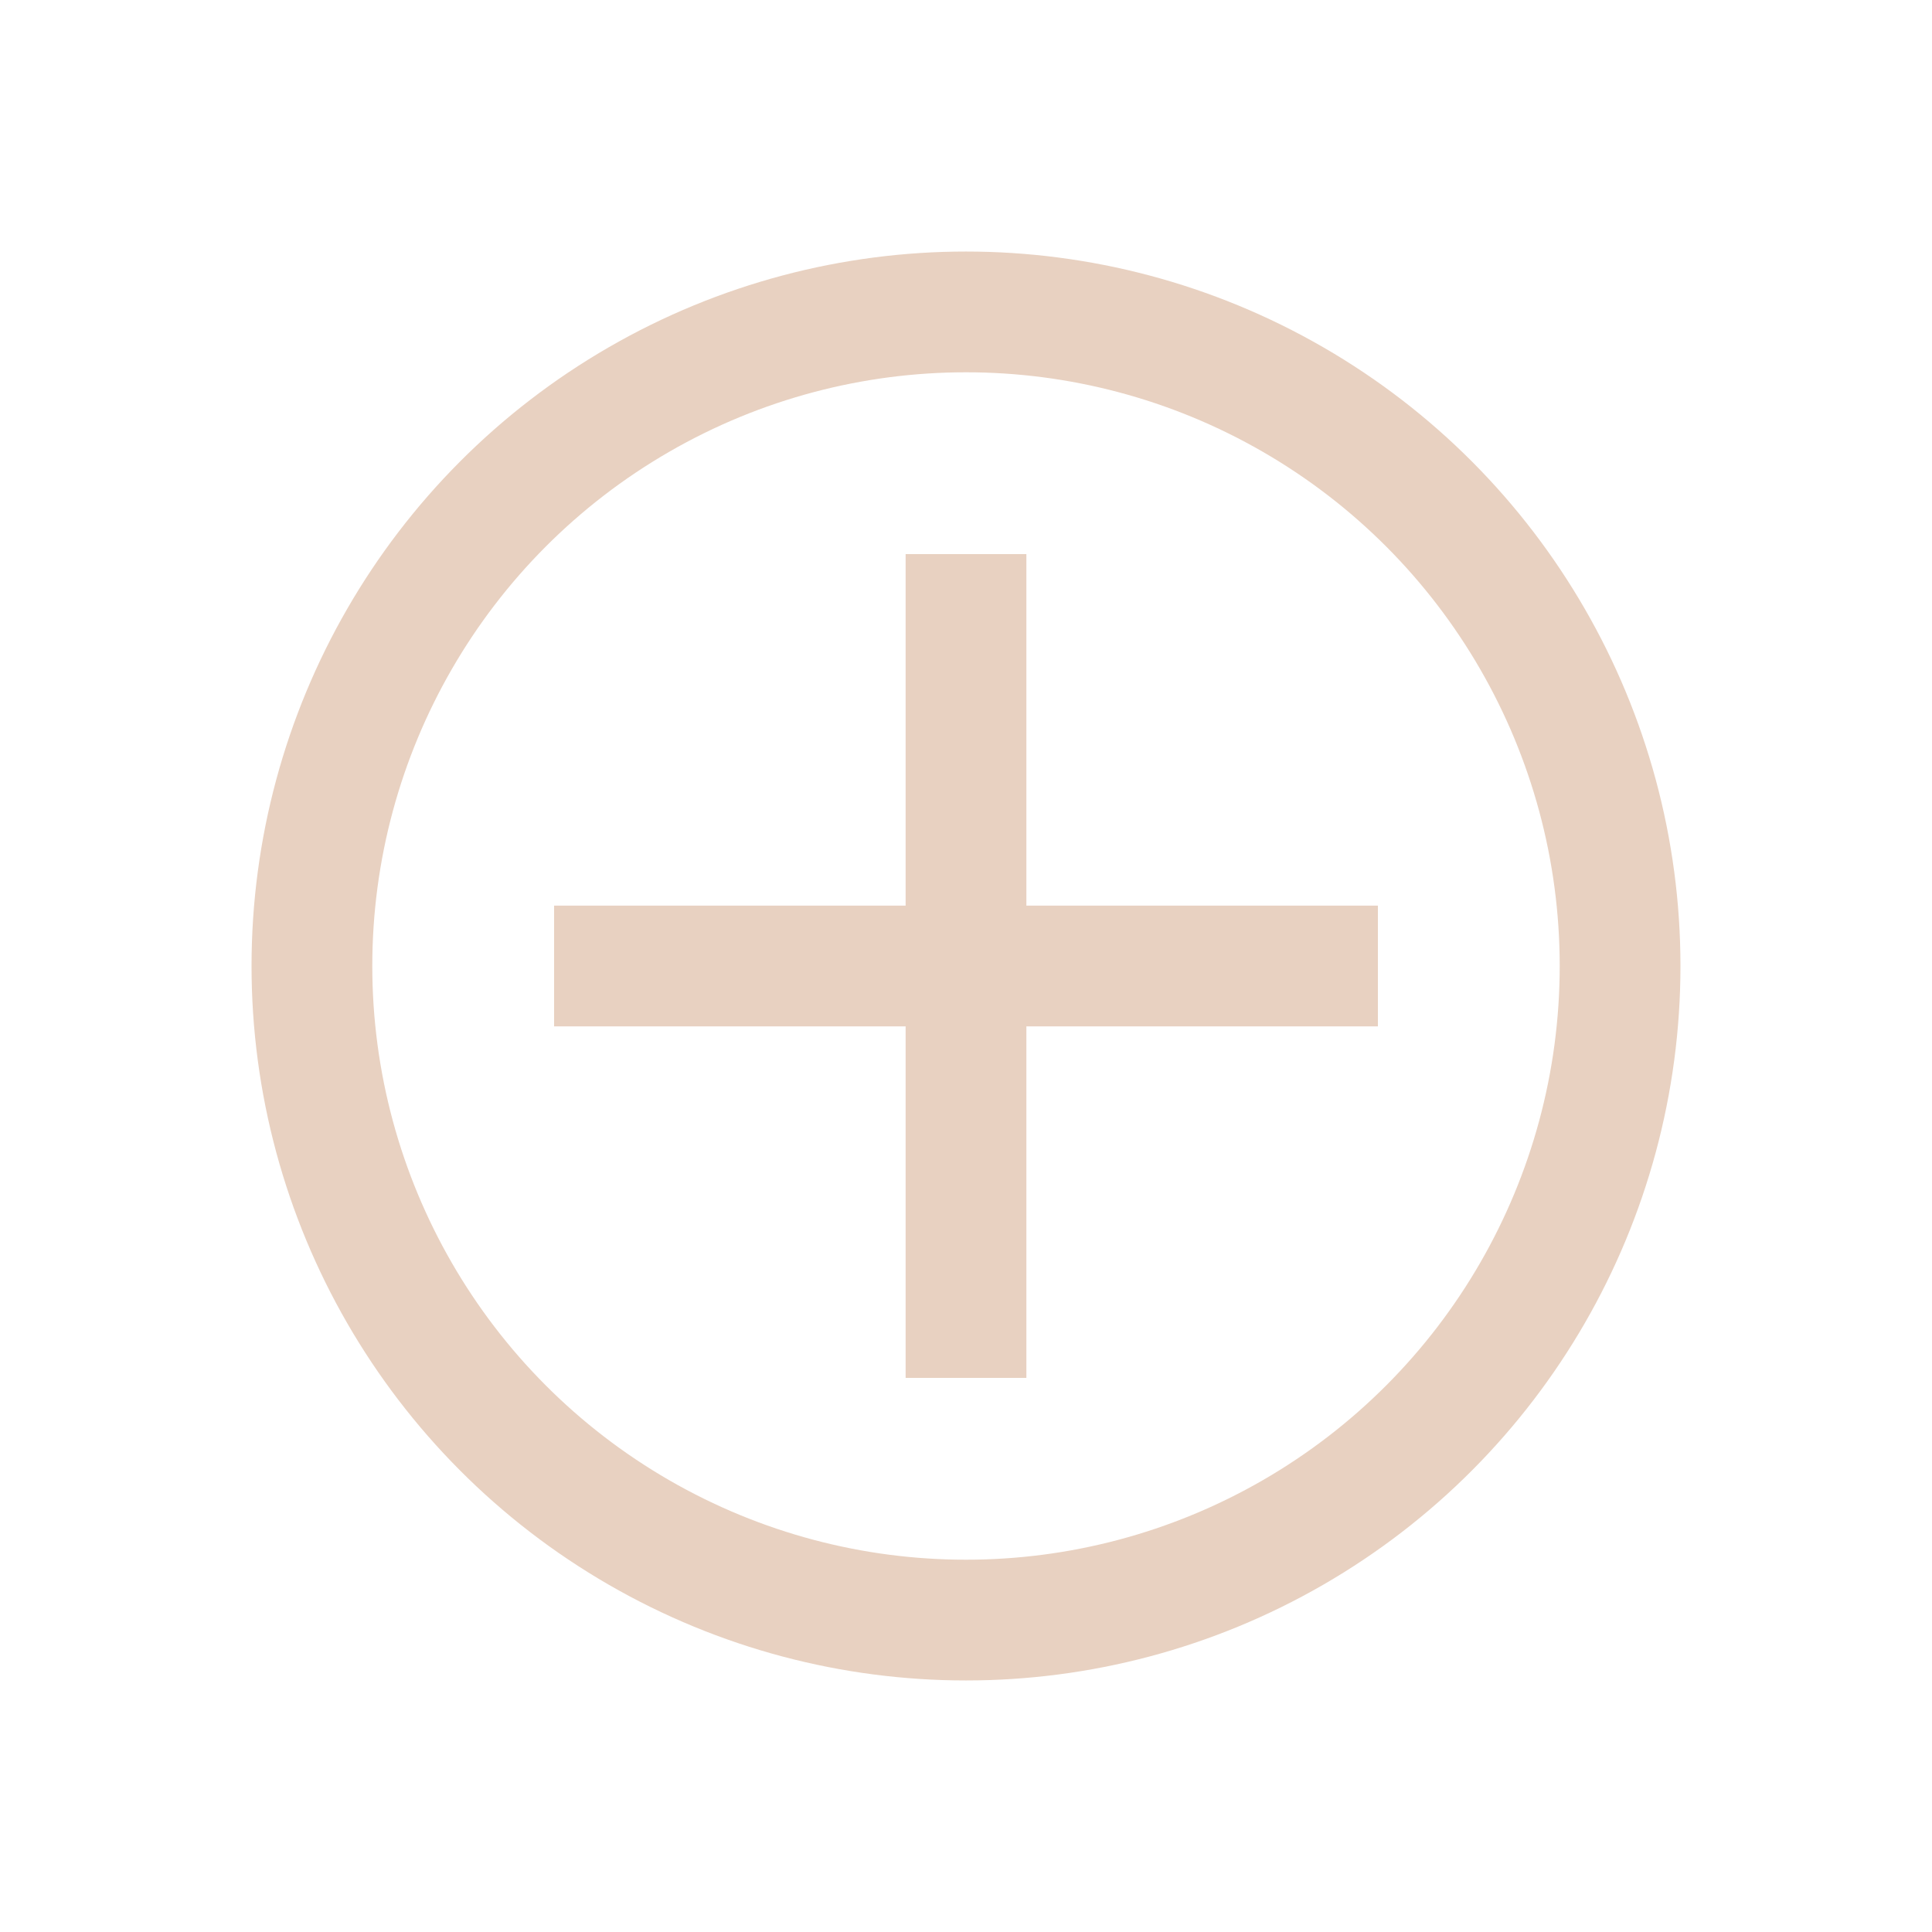 <svg id="fd4d6a45-7889-48d0-b107-5a9edef06933" data-name="Layer 1" xmlns="http://www.w3.org/2000/svg" viewBox="0 0 256 256"><defs><style>.ab407bb3-d85d-4d23-9443-c9ddbd22281c{fill:none;stroke:#e8d1c1;stroke-miterlimit:10;stroke-width:16px;}</style></defs><circle class="ab407bb3-d85d-4d23-9443-c9ddbd22281c" cx="128" cy="128" r="86.67"/><line class="ab407bb3-d85d-4d23-9443-c9ddbd22281c" x1="128" y1="182.58" x2="128" y2="73.42"/><line class="ab407bb3-d85d-4d23-9443-c9ddbd22281c" x1="73.42" y1="128" x2="182.58" y2="128"/></svg>